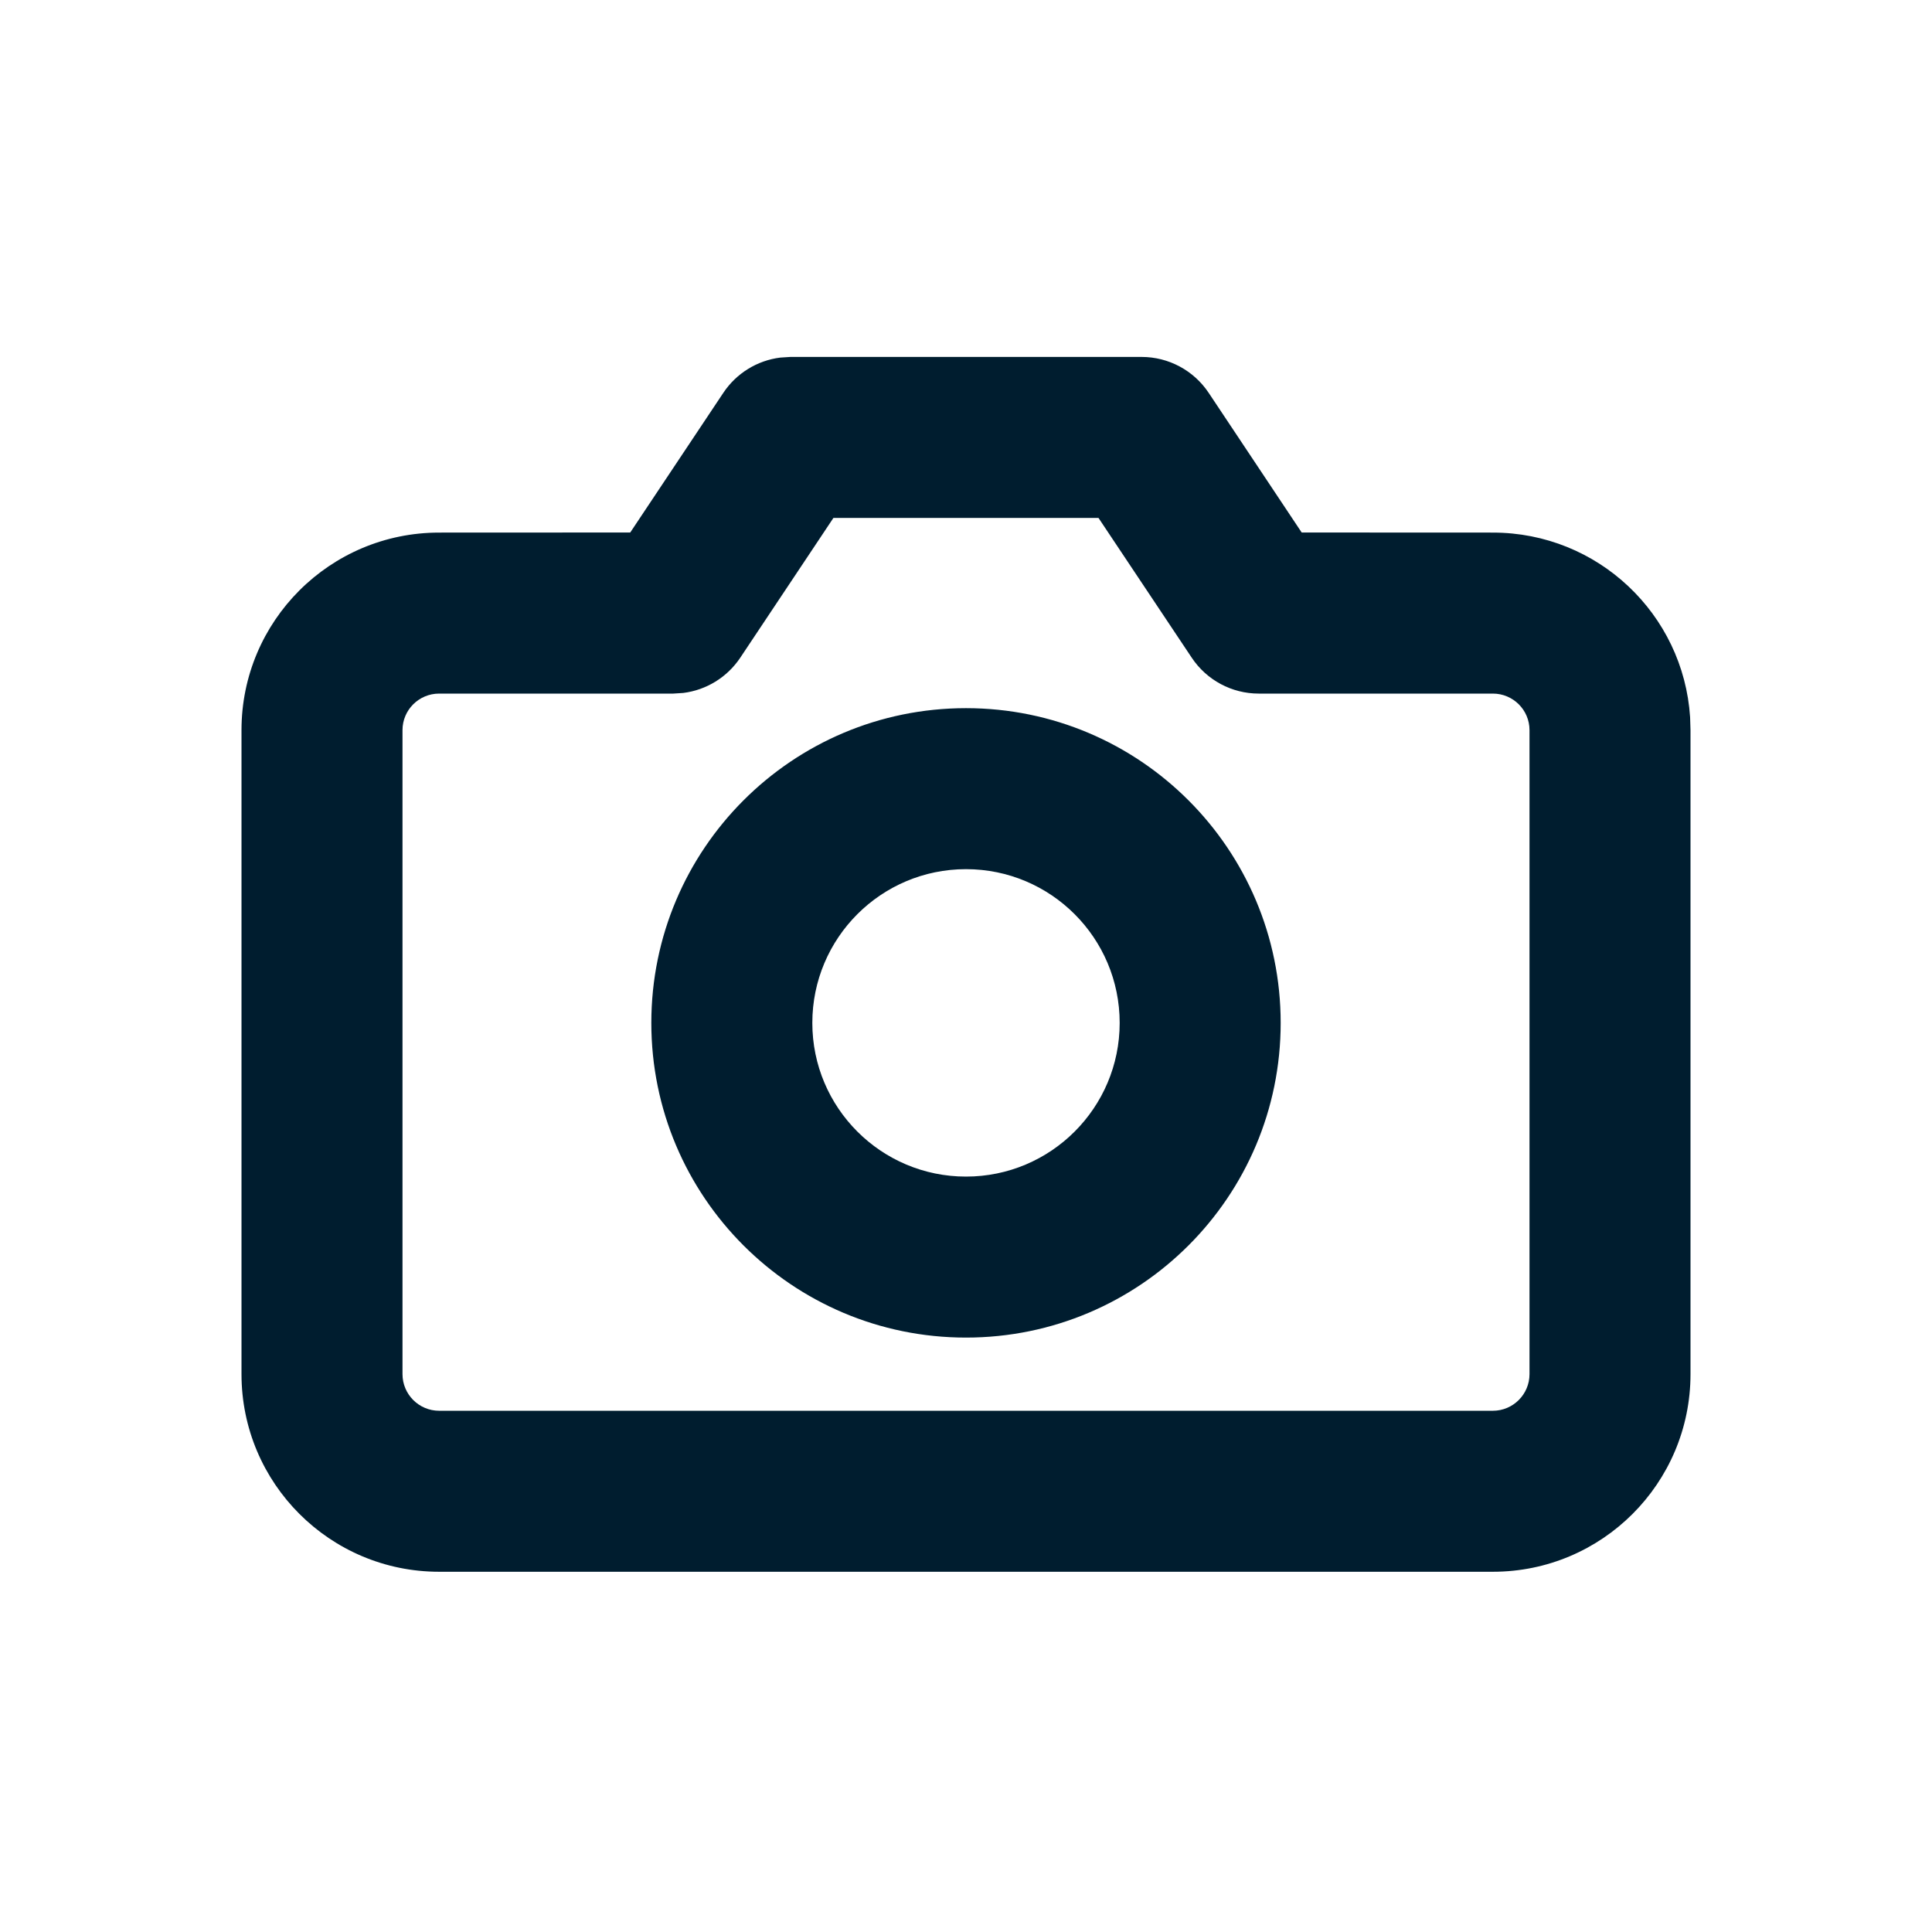 <svg xmlns="http://www.w3.org/2000/svg" width="24" height="24" viewBox="0 0 24 24">
  <path fill="#001D2F" fill-rule="evenodd" d="M14.182,4.434 C14.516,4.434 14.828,4.601 15.014,4.879 L15.014,4.879 L16.17,6.615 L18.545,6.616 C19.847,6.616 20.912,7.628 20.995,8.909 L20.995,8.909 L21,9.07 L21,17.07 C21,18.426 19.901,19.525 18.545,19.525 L18.545,19.525 L5.455,19.525 C4.099,19.525 3,18.426 3,17.07 L3,17.07 L3,9.07 C3,7.715 4.099,6.616 5.455,6.616 L5.455,6.616 L7.829,6.615 L8.986,4.879 C9.148,4.636 9.408,4.477 9.694,4.442 L9.694,4.442 L9.818,4.434 Z M13.646,6.434 L10.353,6.434 L9.196,8.17 C9.033,8.414 8.774,8.572 8.488,8.608 L8.488,8.608 L8.364,8.616 L5.455,8.616 C5.204,8.616 5,8.819 5,9.07 L5,9.07 L5,17.07 C5,17.321 5.204,17.525 5.455,17.525 L5.455,17.525 L18.545,17.525 C18.796,17.525 19,17.321 19,17.07 L19,17.07 L19,9.07 C19,8.819 18.796,8.616 18.545,8.616 L18.545,8.616 L15.636,8.616 C15.302,8.616 14.99,8.449 14.804,8.17 L14.804,8.17 L13.646,6.434 Z M12,8.797 C14.159,8.797 15.909,10.548 15.909,12.707 C15.909,14.866 14.159,16.616 12,16.616 C9.841,16.616 8.091,14.866 8.091,12.707 C8.091,10.548 9.841,8.797 12,8.797 Z M12,10.797 C10.946,10.797 10.091,11.652 10.091,12.707 C10.091,13.761 10.946,14.616 12,14.616 C13.054,14.616 13.909,13.761 13.909,12.707 C13.909,11.652 13.054,10.797 12,10.797 Z"/>
</svg>
